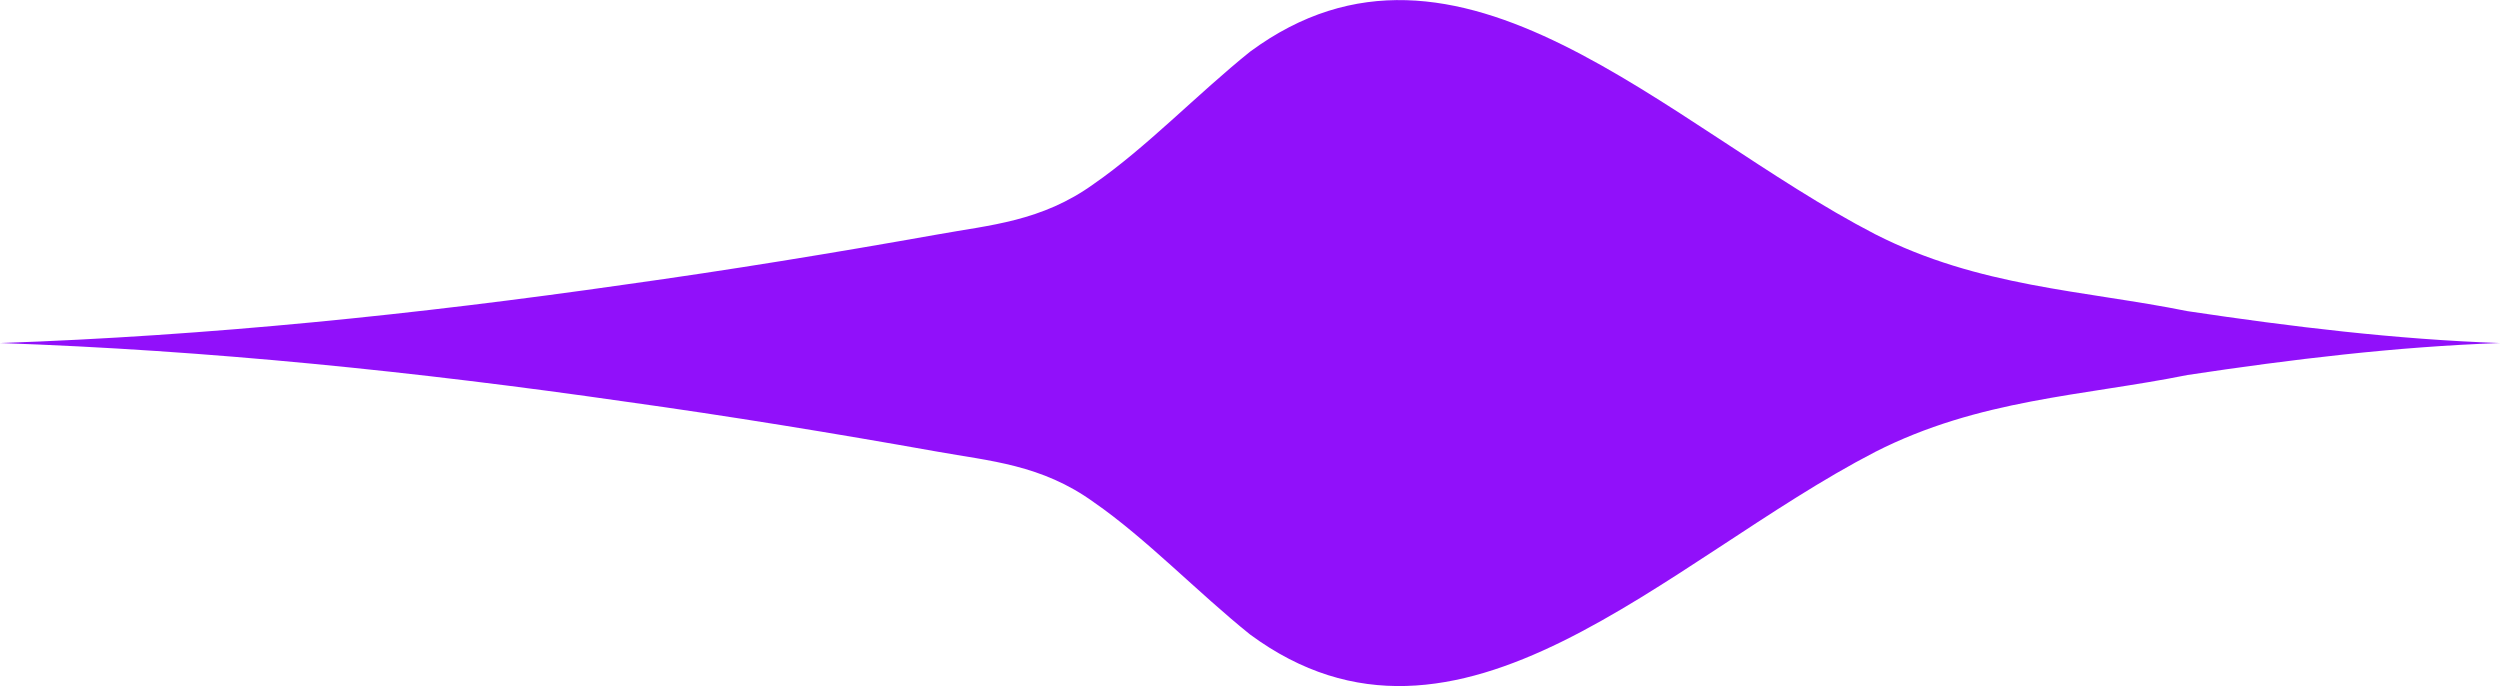 <svg xmlns="http://www.w3.org/2000/svg" viewBox="0 0 1435.17 393.85"><defs><style>.cls-1{isolation:isolate;}.cls-2{mix-blend-mode:screen;}.cls-3{fill:#9110fa;}</style></defs><g class="cls-1"><g id="Layer_2" data-name="Layer 2"><g id="BG"><g class="cls-2"><path class="cls-3" d="M1435.17,196.93c-59.79,2.1-119.59,9.34-179.39,18.34-59.8,12.06-119.6,13.73-179.4,44.21-119.6,61.9-239.19,193-358.79,104.73-29.9-24-59.8-55.26-89.7-75.92-29.9-21.63-59.8-23.61-89.7-29-59.8-10.65-119.6-20.45-179.4-28.76C239.2,213.33,119.59,201.05,0,196.93c119.59-4.13,239.2-16.4,358.79-33.57,59.8-8.31,119.6-18.12,179.4-28.76,29.9-5.42,59.8-7.41,89.7-29,29.9-20.66,59.8-51.88,89.7-75.91,119.6-88.29,239.19,42.83,358.79,104.72,59.8,30.48,119.6,32.16,179.4,44.21C1315.58,187.59,1375.38,194.82,1435.17,196.93Z"/></g></g></g></g></svg>